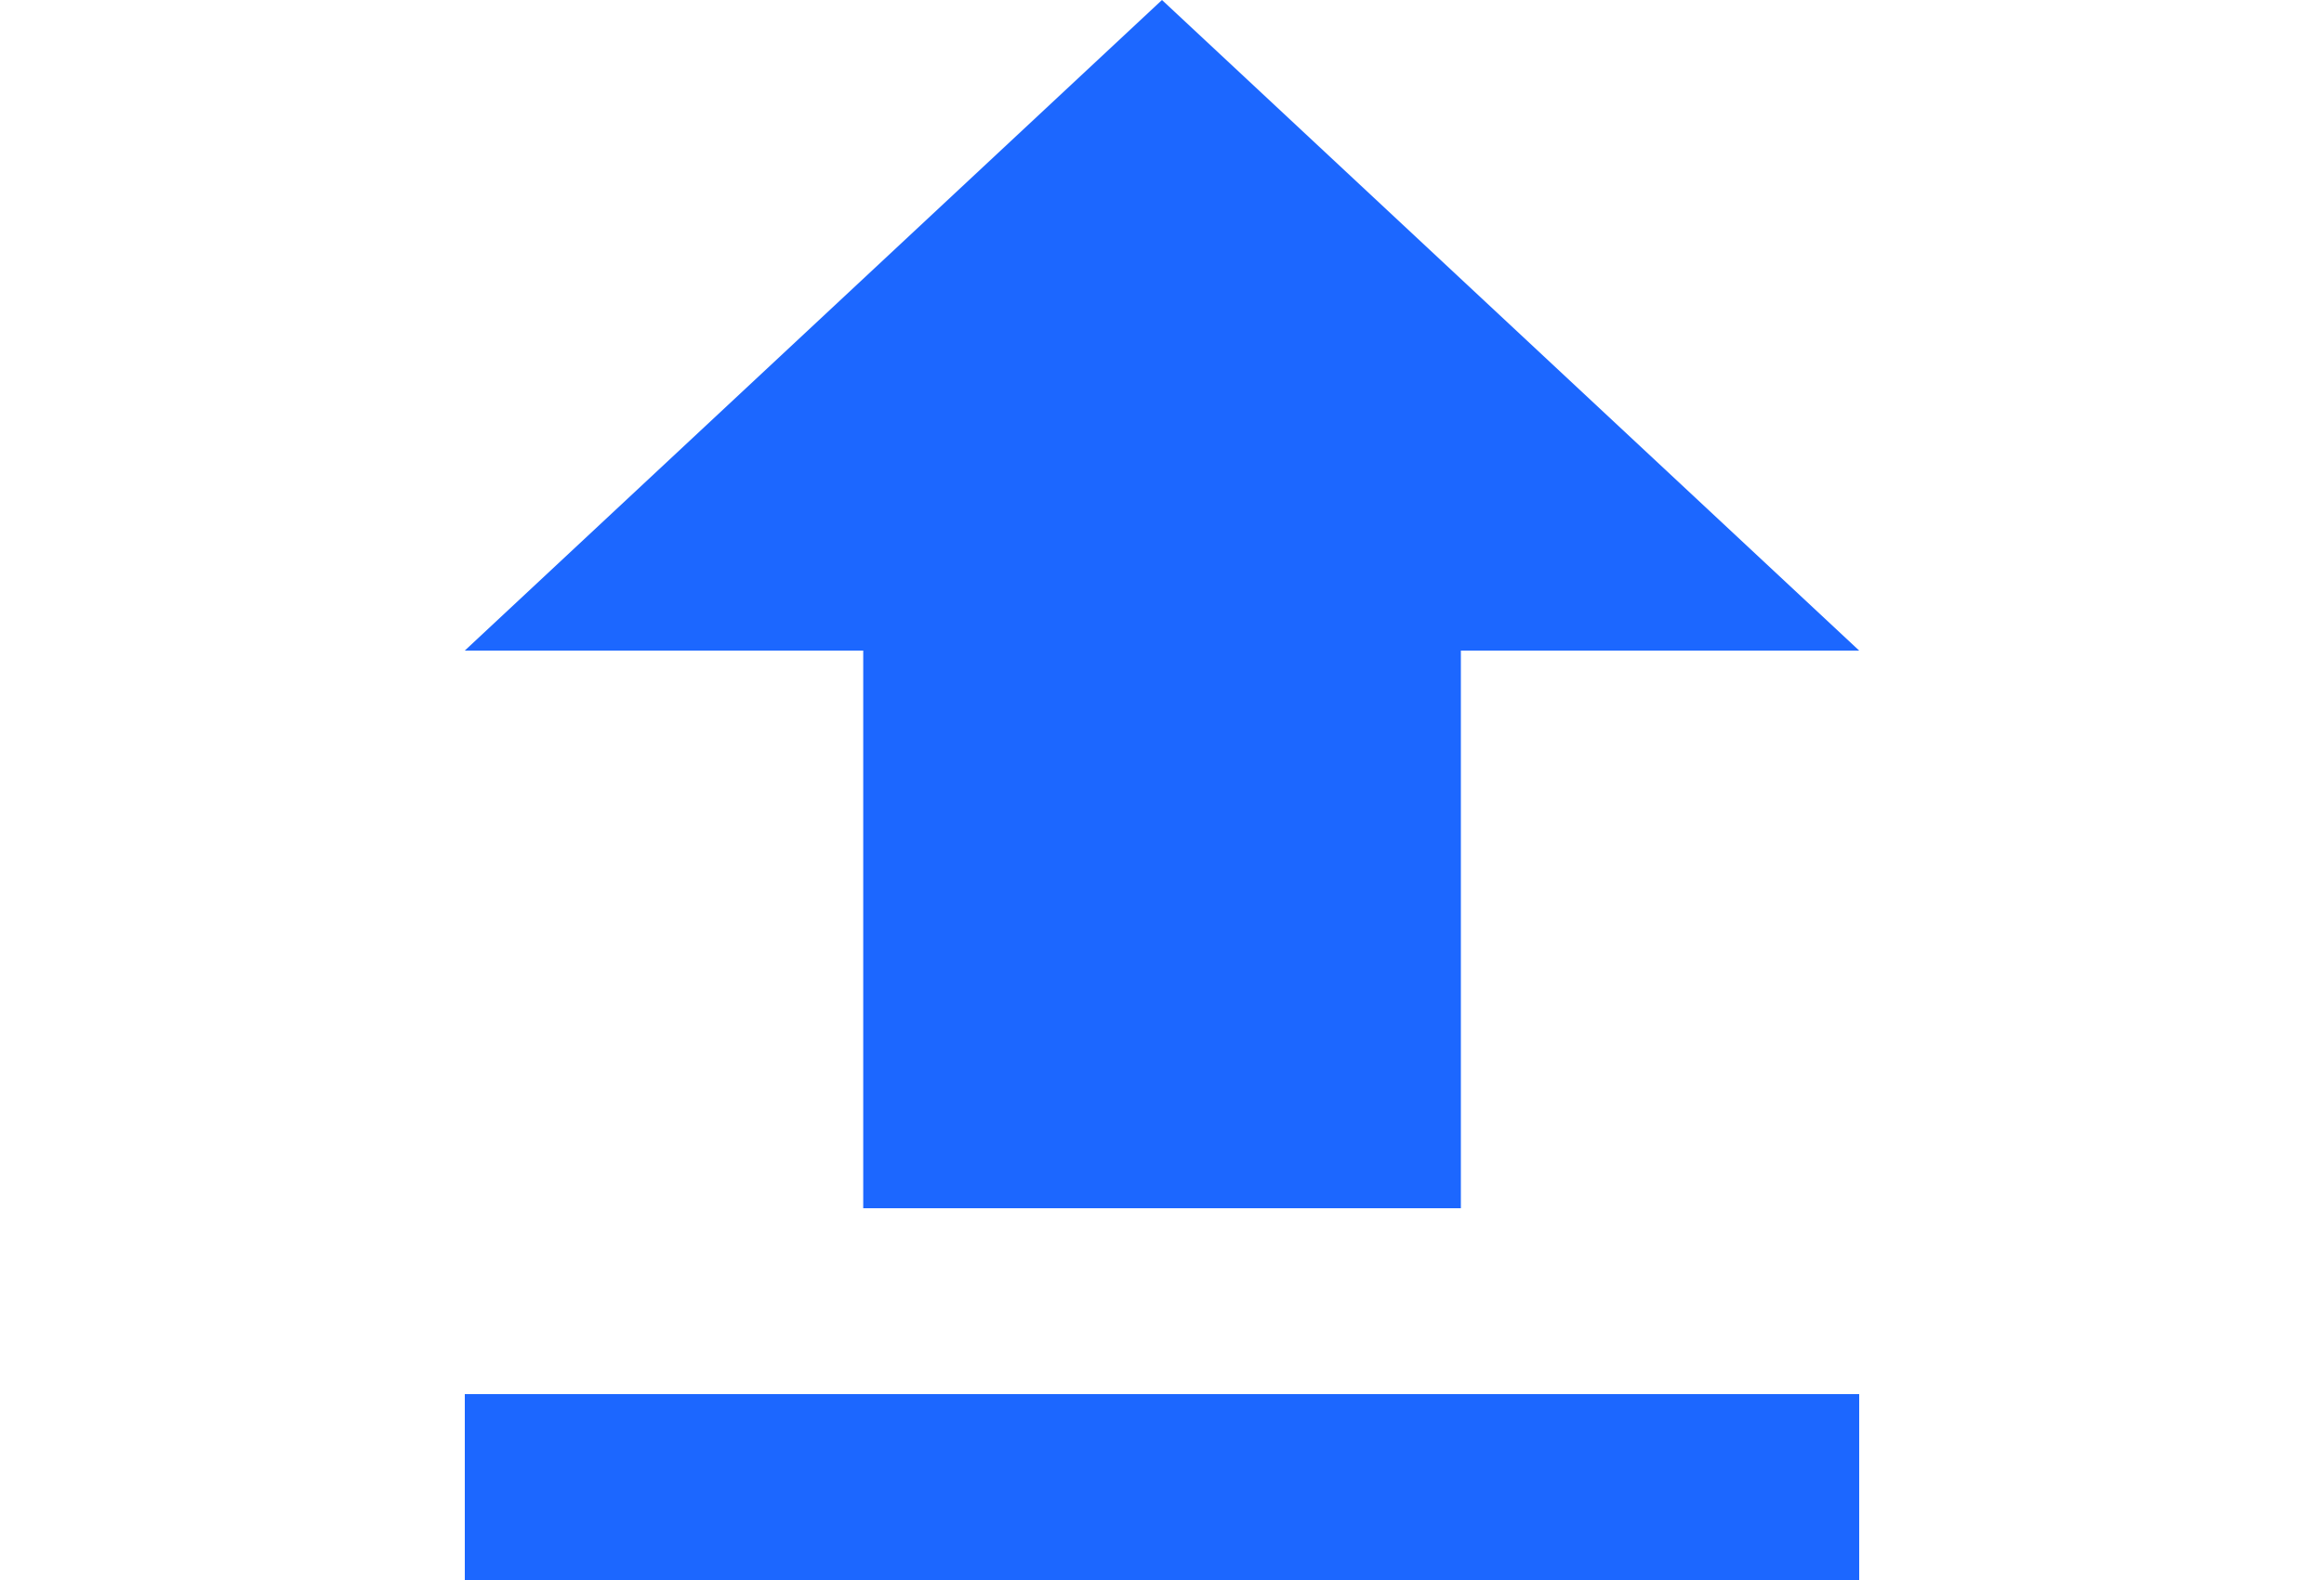 <svg xmlns="http://www.w3.org/2000/svg" width="25" height="17" viewBox="0 0 15 17">
  <path class='upload' id="Icon_material-file-upload" data-name="Icon material-file-upload" d="M11.786,17.5h6.429v-6H22.5L15,4.5l-7.5,7h4.286ZM7.5,19.5h15v2H7.5Z" transform="translate(-7.5 -4.5)" fill="#1c67ff"/>
</svg>